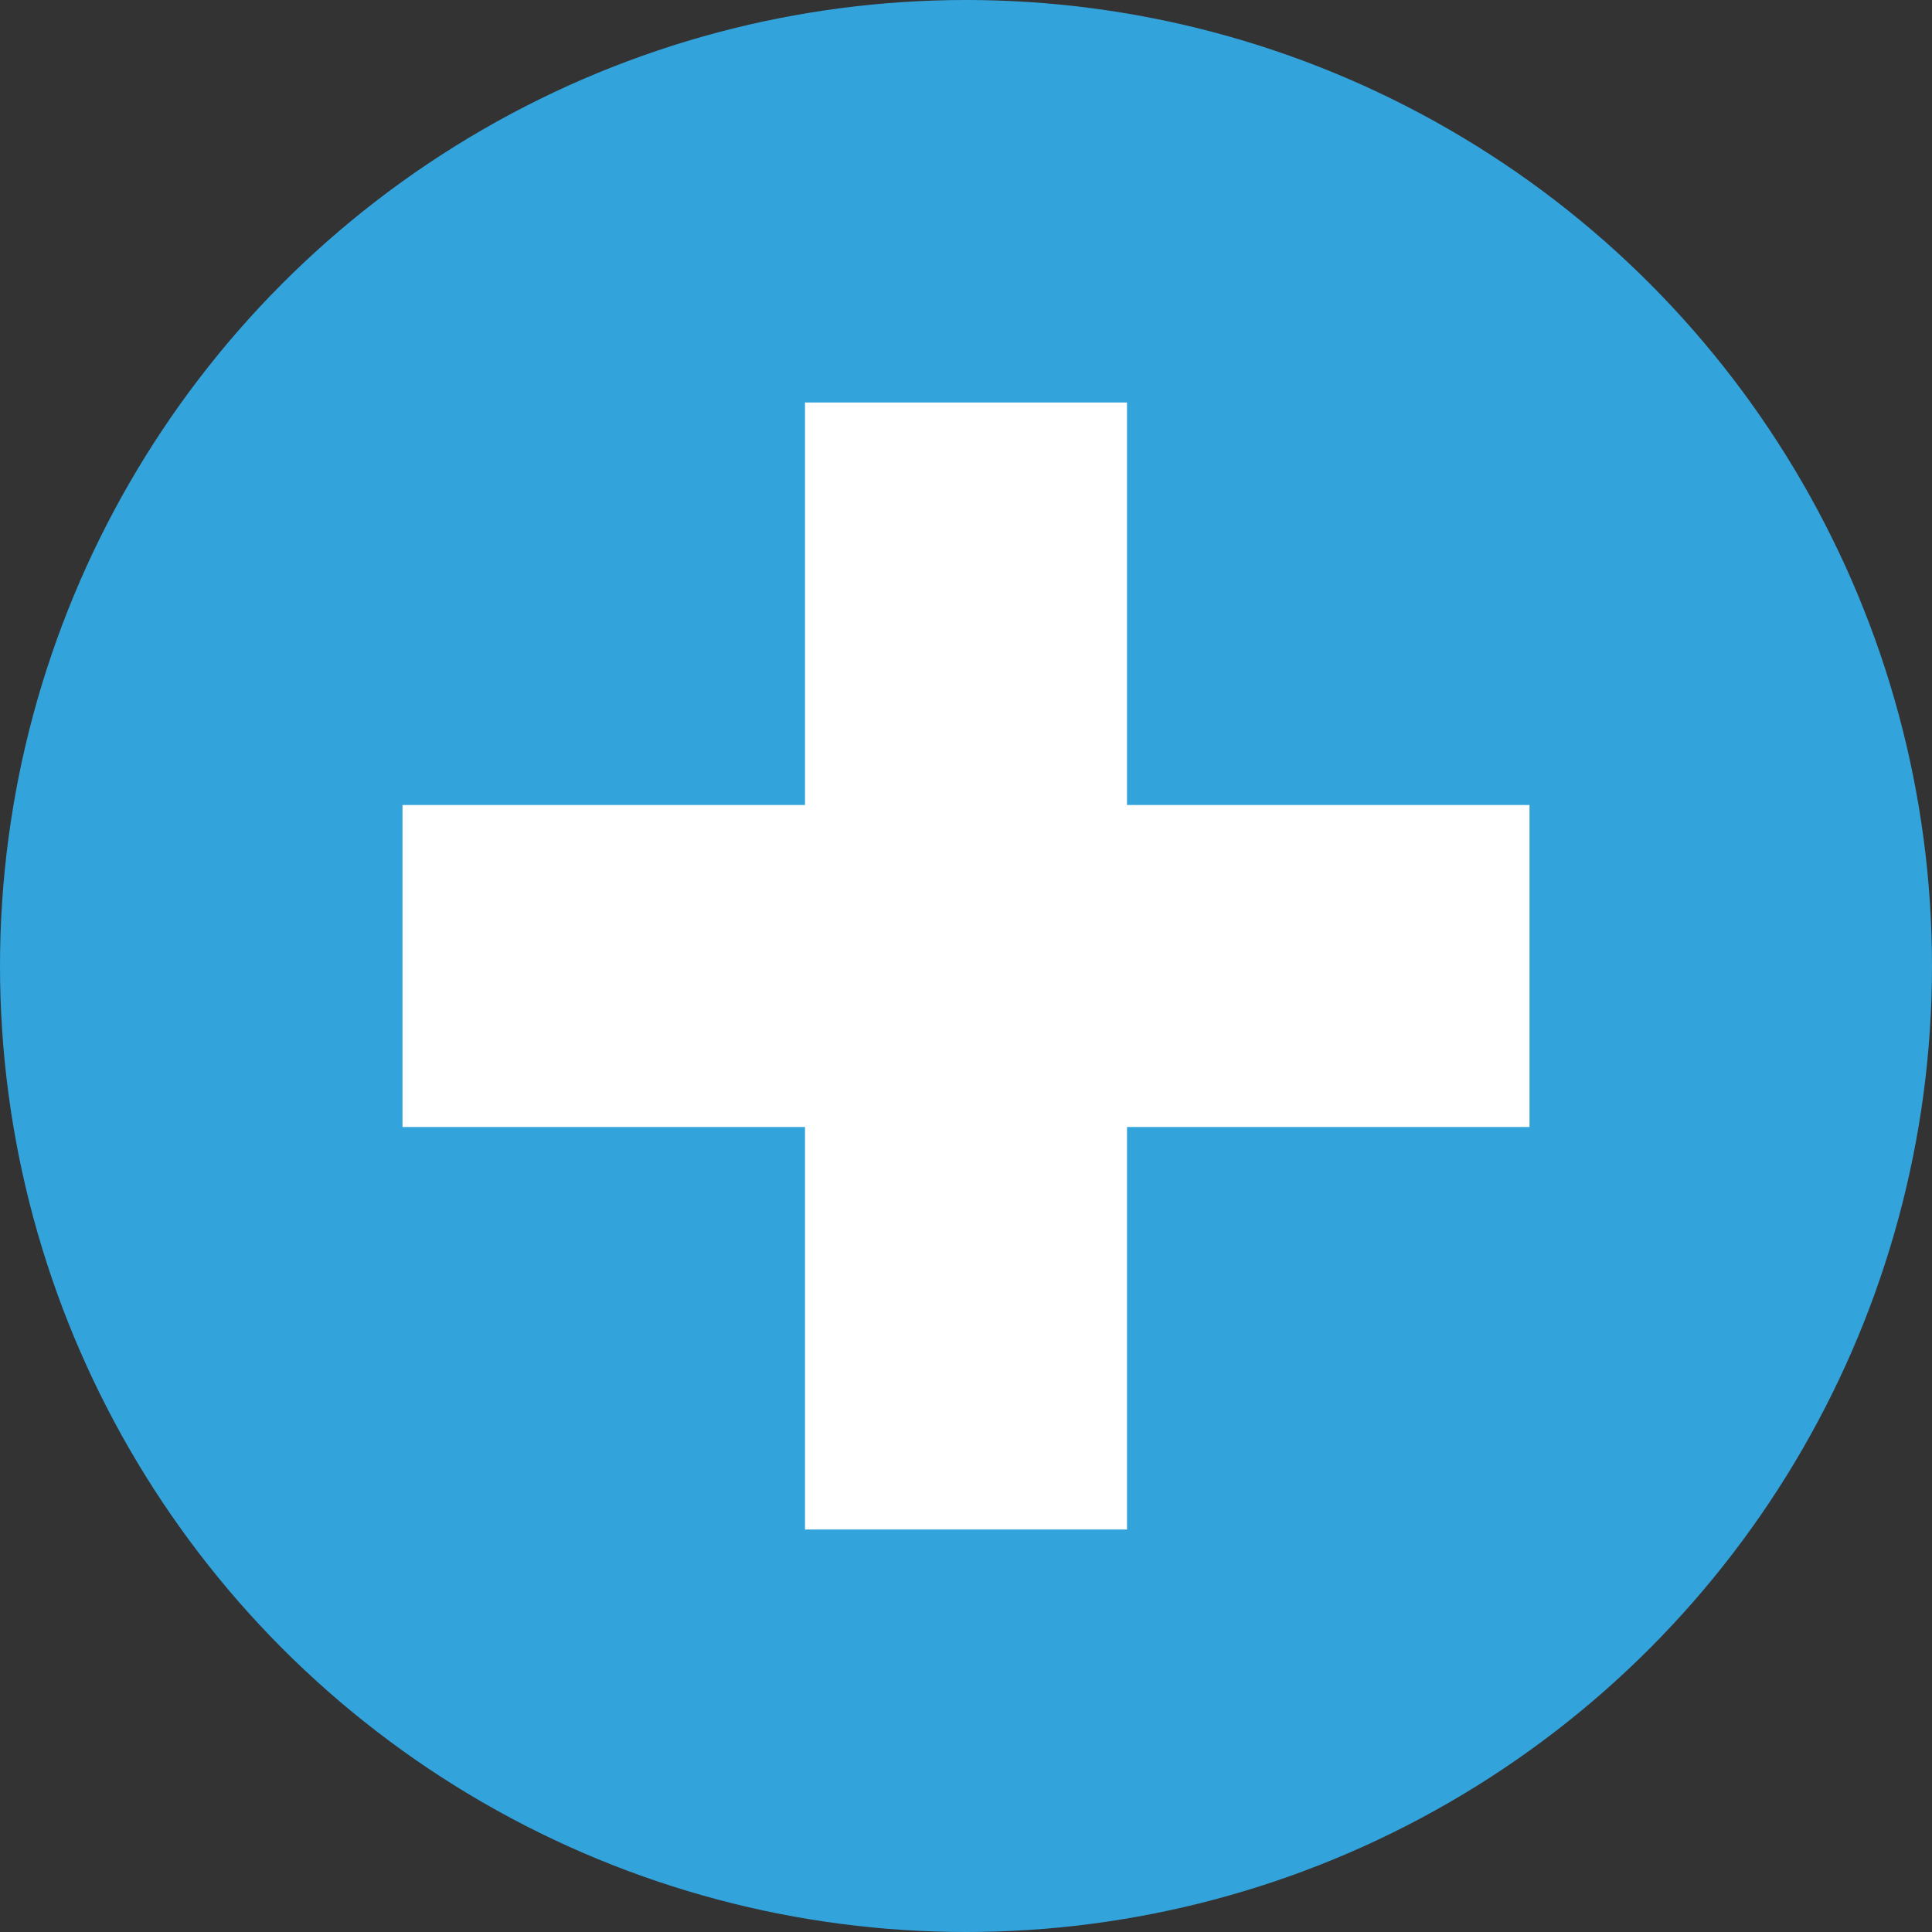 <svg xmlns="http://www.w3.org/2000/svg" width="24" height="24" viewBox="0 0 24 24">
  <rect x="0" y="0" width="24" height="24" fill="#333333" stroke="none"/>
  <g id="Icon_Add_small_" data-name="Icon Add small (+)" transform="translate(-675 -409)">
    <circle id="Ellipse_344" data-name="Ellipse 344" cx="12" cy="12" r="12" transform="translate(675 409)" fill="#33a3dc"/>
    <g id="plus_sign" data-name="plus sign" transform="translate(680.294 414.294)">
      <rect id="PLUS_-" data-name="PLUS -" width="14" height="4" transform="translate(-0.294 4.706)" fill="#fff"/>
      <rect id="PLUS_" data-name="PLUS |" width="4" height="14" transform="translate(4.706 -0.294)" fill="#fff"/>
    </g>
  </g>
</svg>
